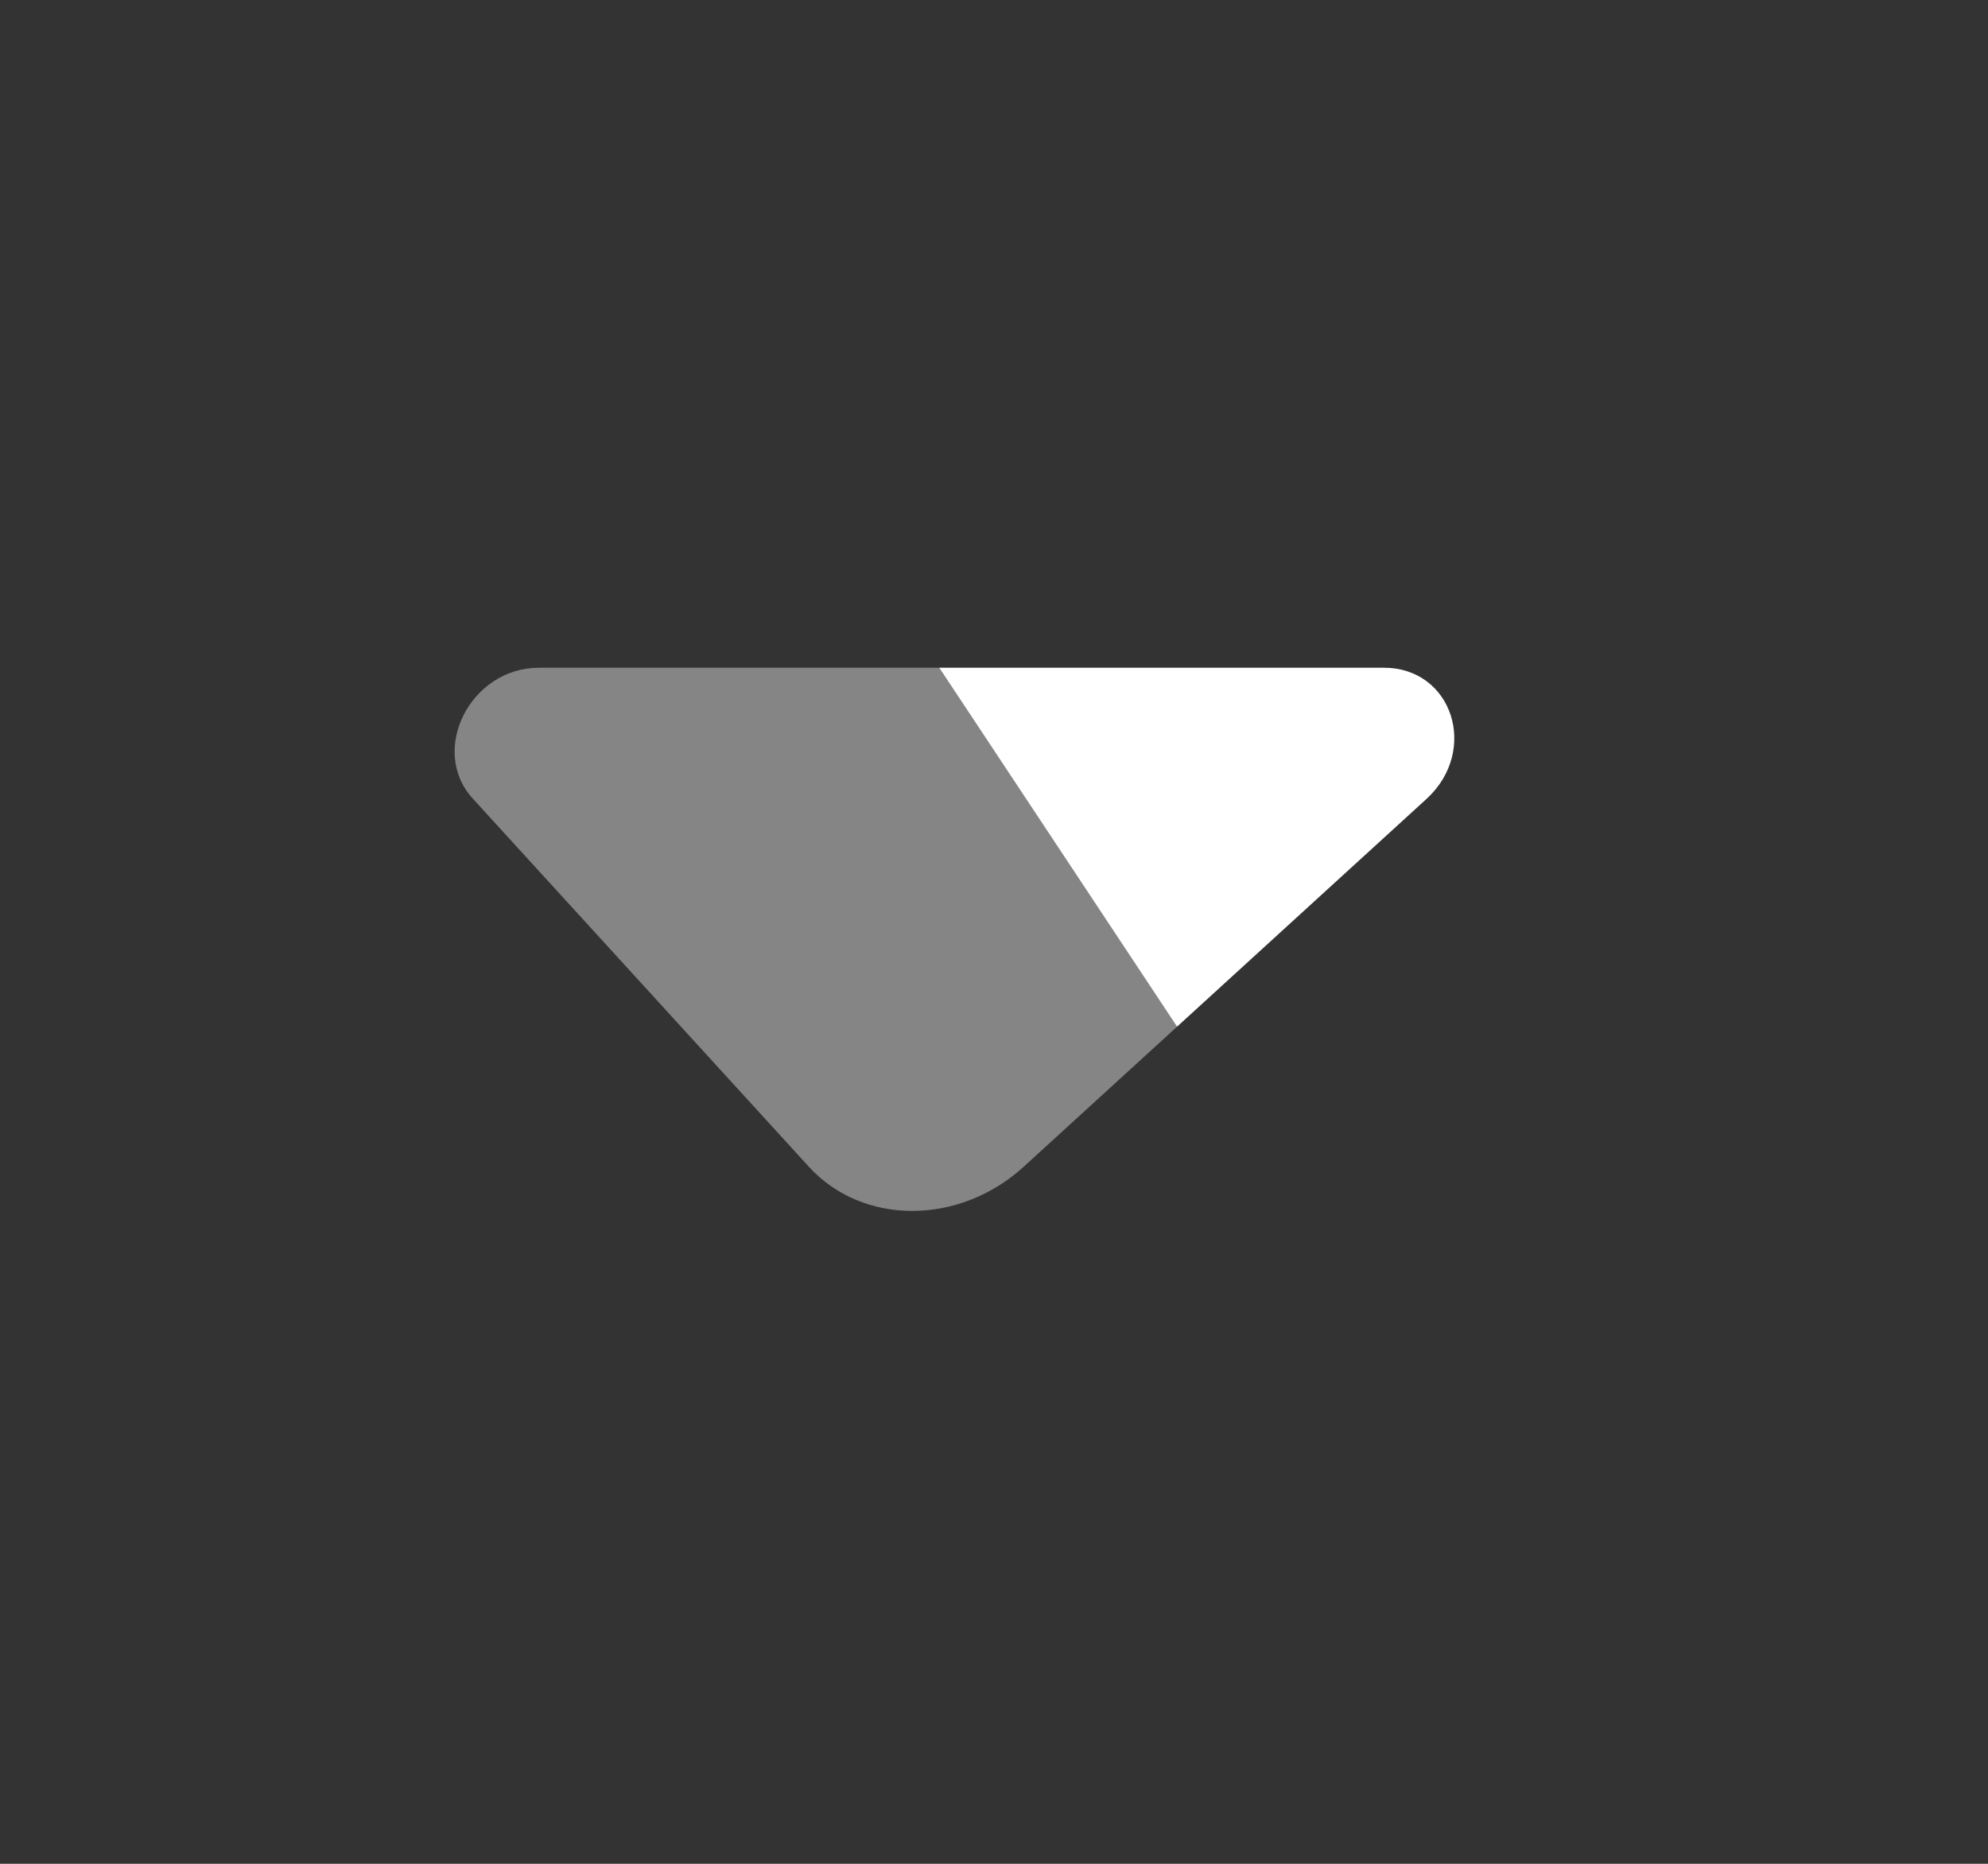 <svg width="16" height="15" viewBox="0 0 16 15" fill="none" xmlns="http://www.w3.org/2000/svg">
<rect x="0" y="0" width="16" height="15" fill="#333333" stroke="none"/>
<path opacity="0.4" d="M9.473 8.263L7.559 5.374H4.337C3.786 5.374 3.45 6.038 3.805 6.427L6.51 9.39C6.943 9.864 7.719 9.864 8.239 9.39L9.473 8.263Z" fill="white"/>
<path d="M11.138 5.374H7.559L9.473 8.263L11.484 6.427C11.904 6.038 11.689 5.374 11.138 5.374Z" fill="white"/>
</svg>
